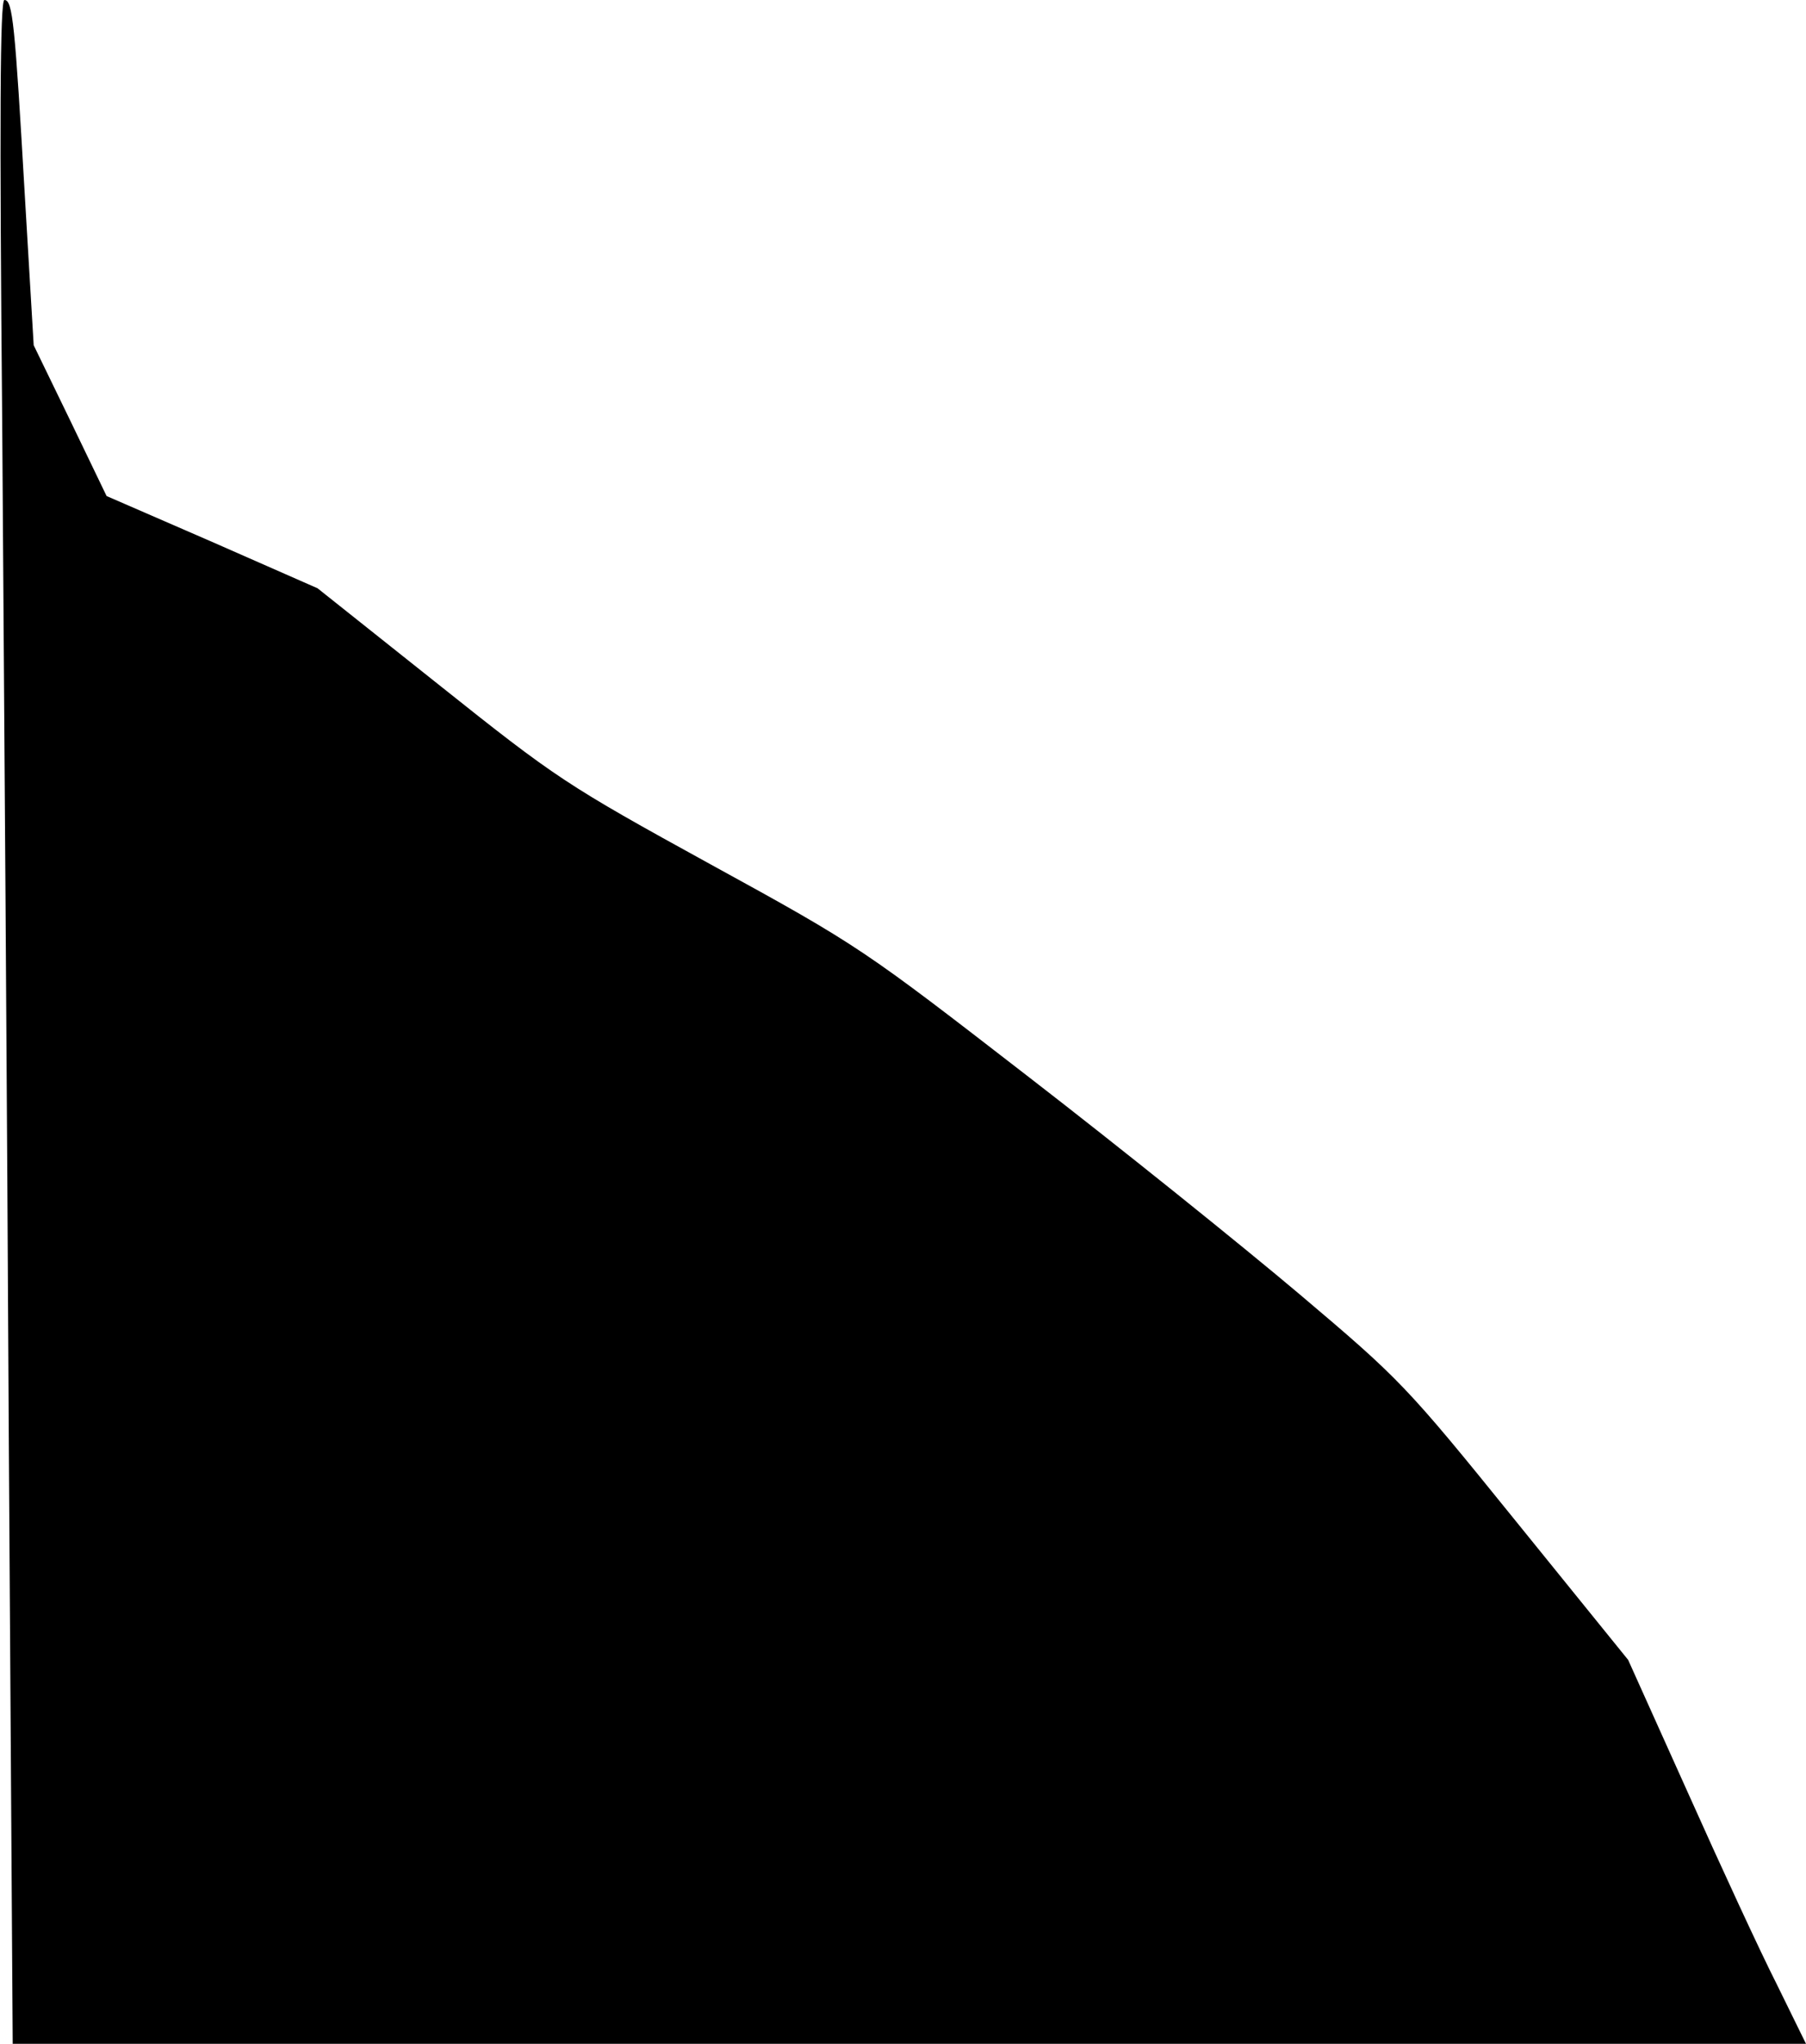 <?xml version="1.0" standalone="no"?>
<!DOCTYPE svg PUBLIC "-//W3C//DTD SVG 20010904//EN"
 "http://www.w3.org/TR/2001/REC-SVG-20010904/DTD/svg10.dtd">
<svg version="1.0" xmlns="http://www.w3.org/2000/svg"
 width="327pt" height="370pt" viewBox="0 0 327 370"
 preserveAspectRatio="xMidYMid meet">
<g transform="translate(0,370) scale(0.1,-0.1)"
fill="#000000" stroke="none">
<path fill="#000000" stroke="none" d="M4 2933 c3 -423 9 -1255 12 -1850 l7
-1083 1624 0 1623 0 -53 108 c-30 59 -102 215 -161 347 l-108 240 -204 252
c-198 245 -209 256 -391 410 -103 87 -323 264 -490 393 -300 232 -306 237
-576 385 -262 144 -280 156 -492 325 l-220 175 -191 84 -191 83 -66 137 -66
136 -16 270 c-18 312 -22 355 -37 355 -8 0 -9 -220 -4 -767z"/>
</g>
</svg>
